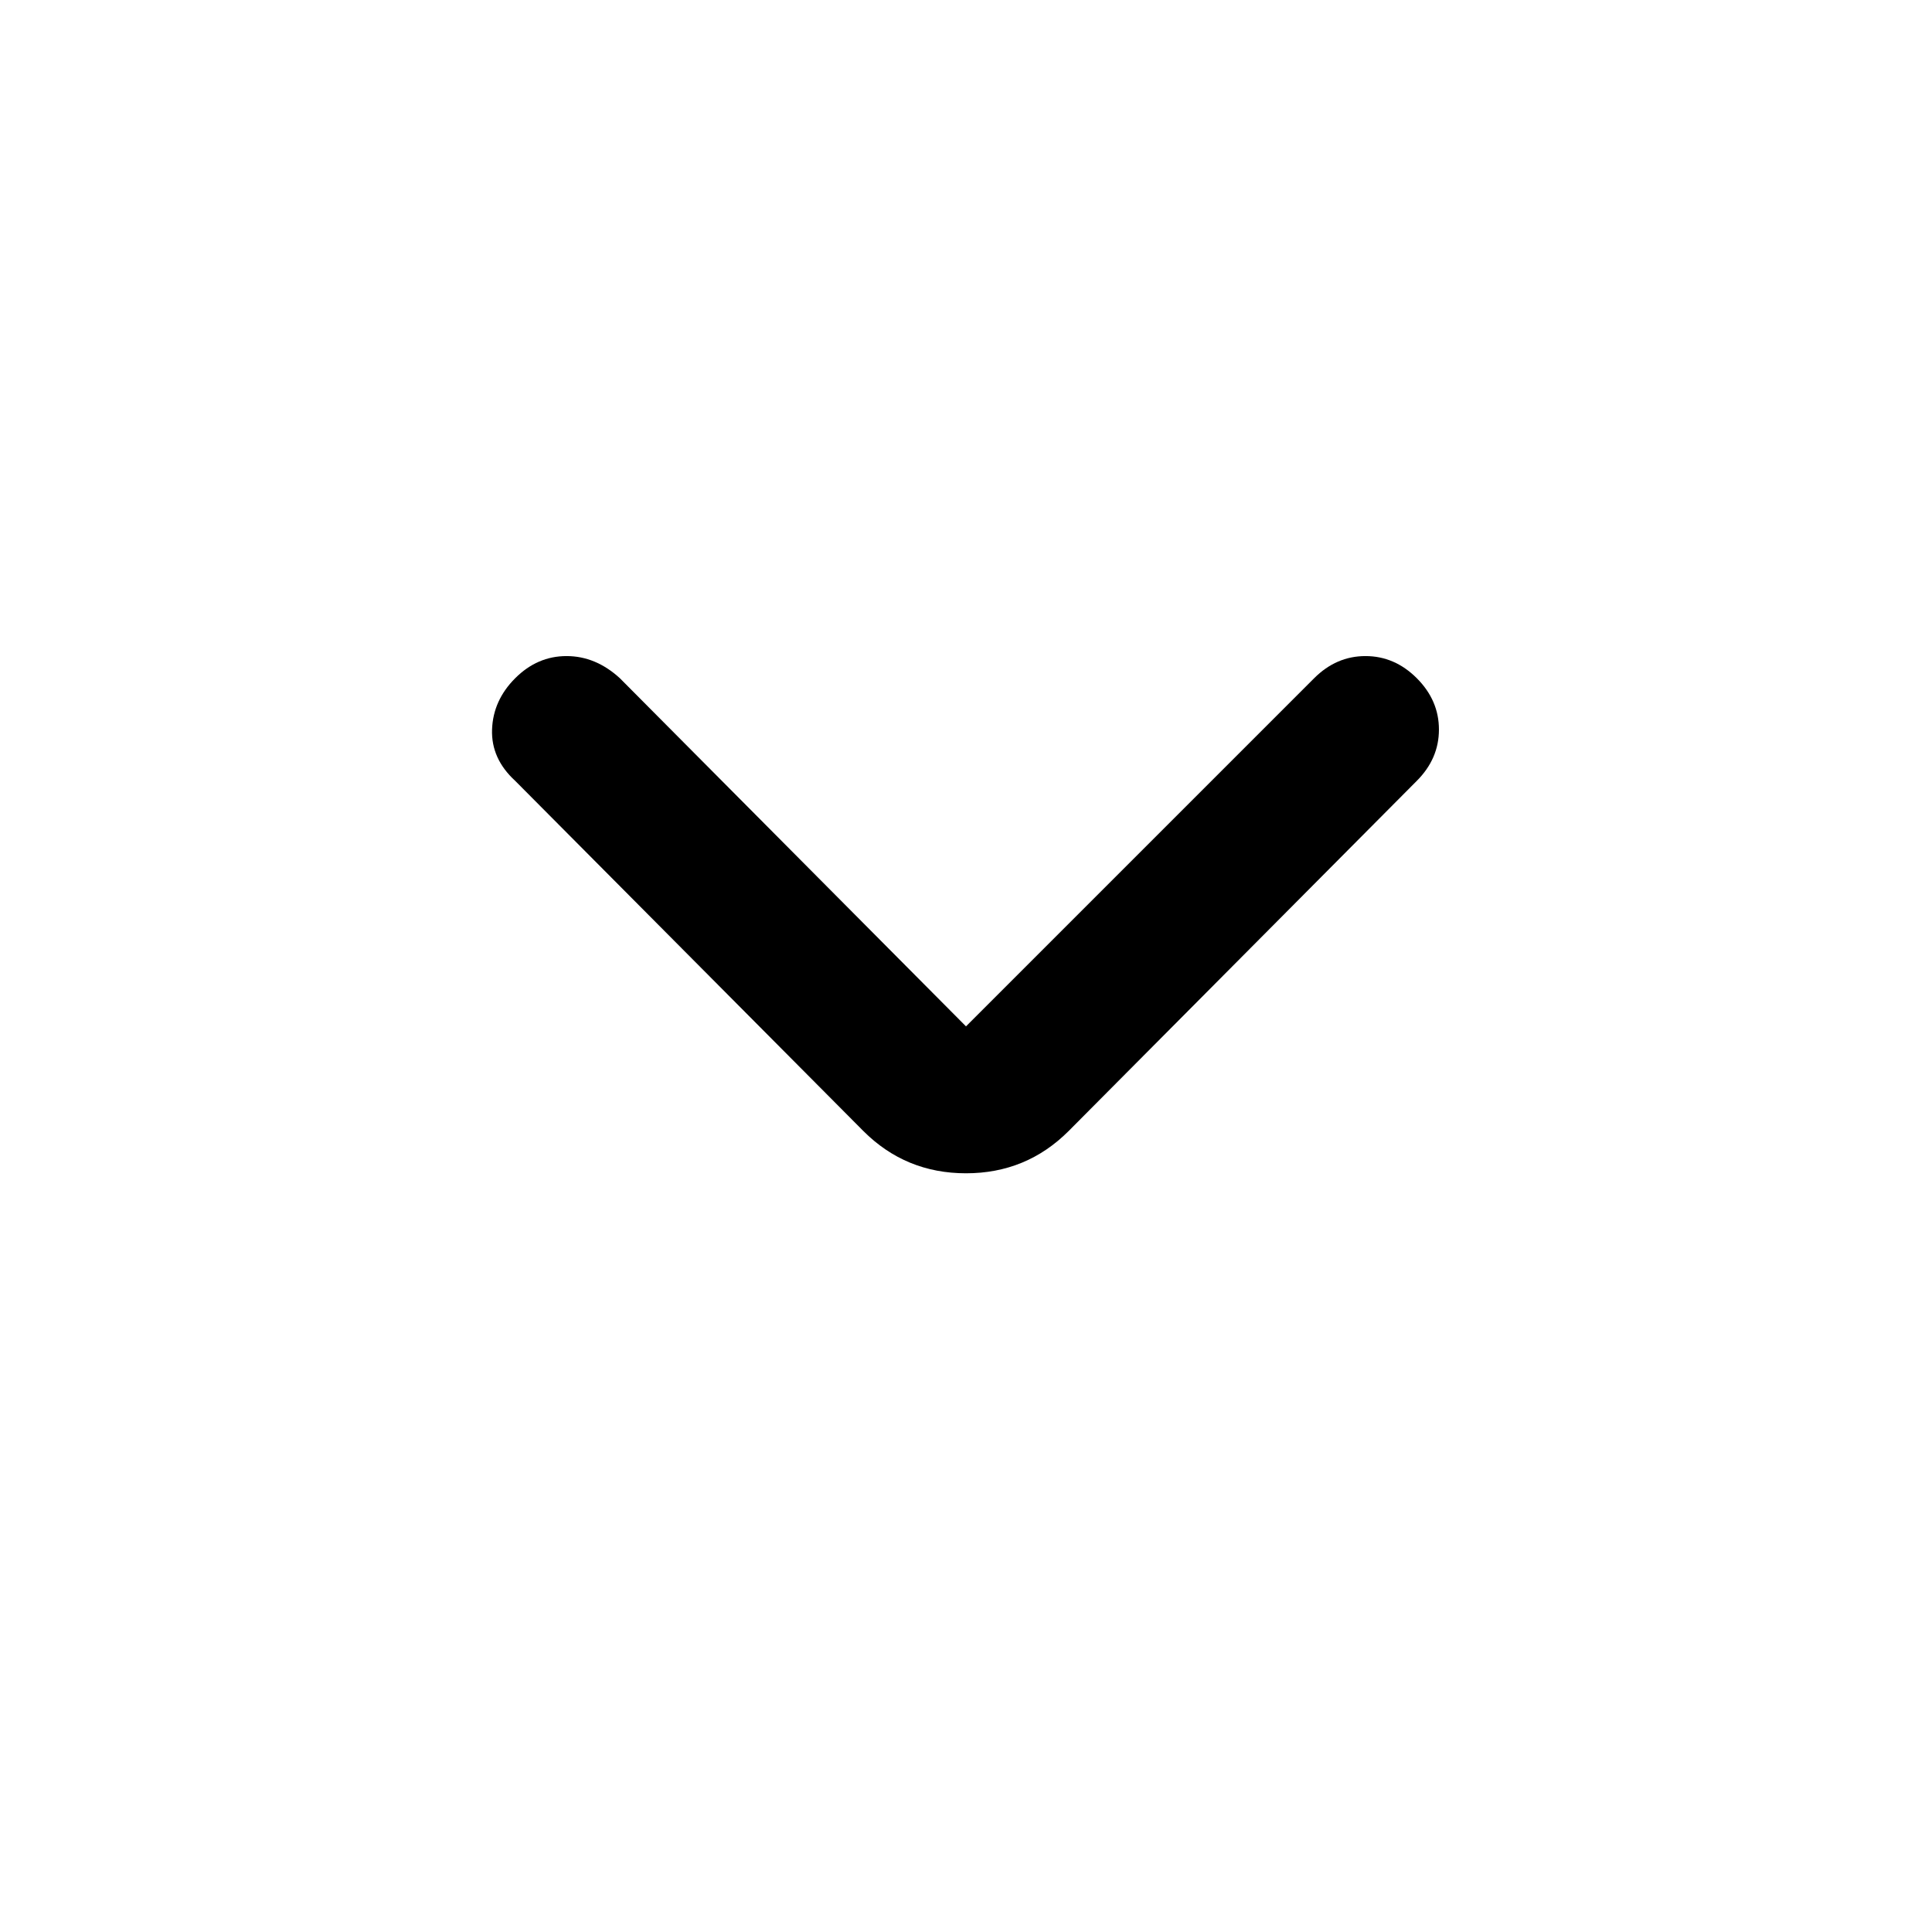 <svg xmlns="http://www.w3.org/2000/svg" height="48" viewBox="0 -960 960 960" width="48"><path d="m480-450 173-173q11-11 25.5-11t25.5 11q11 11 11 25.5T704-572L531-398q-21 21-51 21t-51-21L256-572q-12-11-11.5-25.5T256-623q11-11 25.5-11t26.5 11l172 173Z"/></svg>